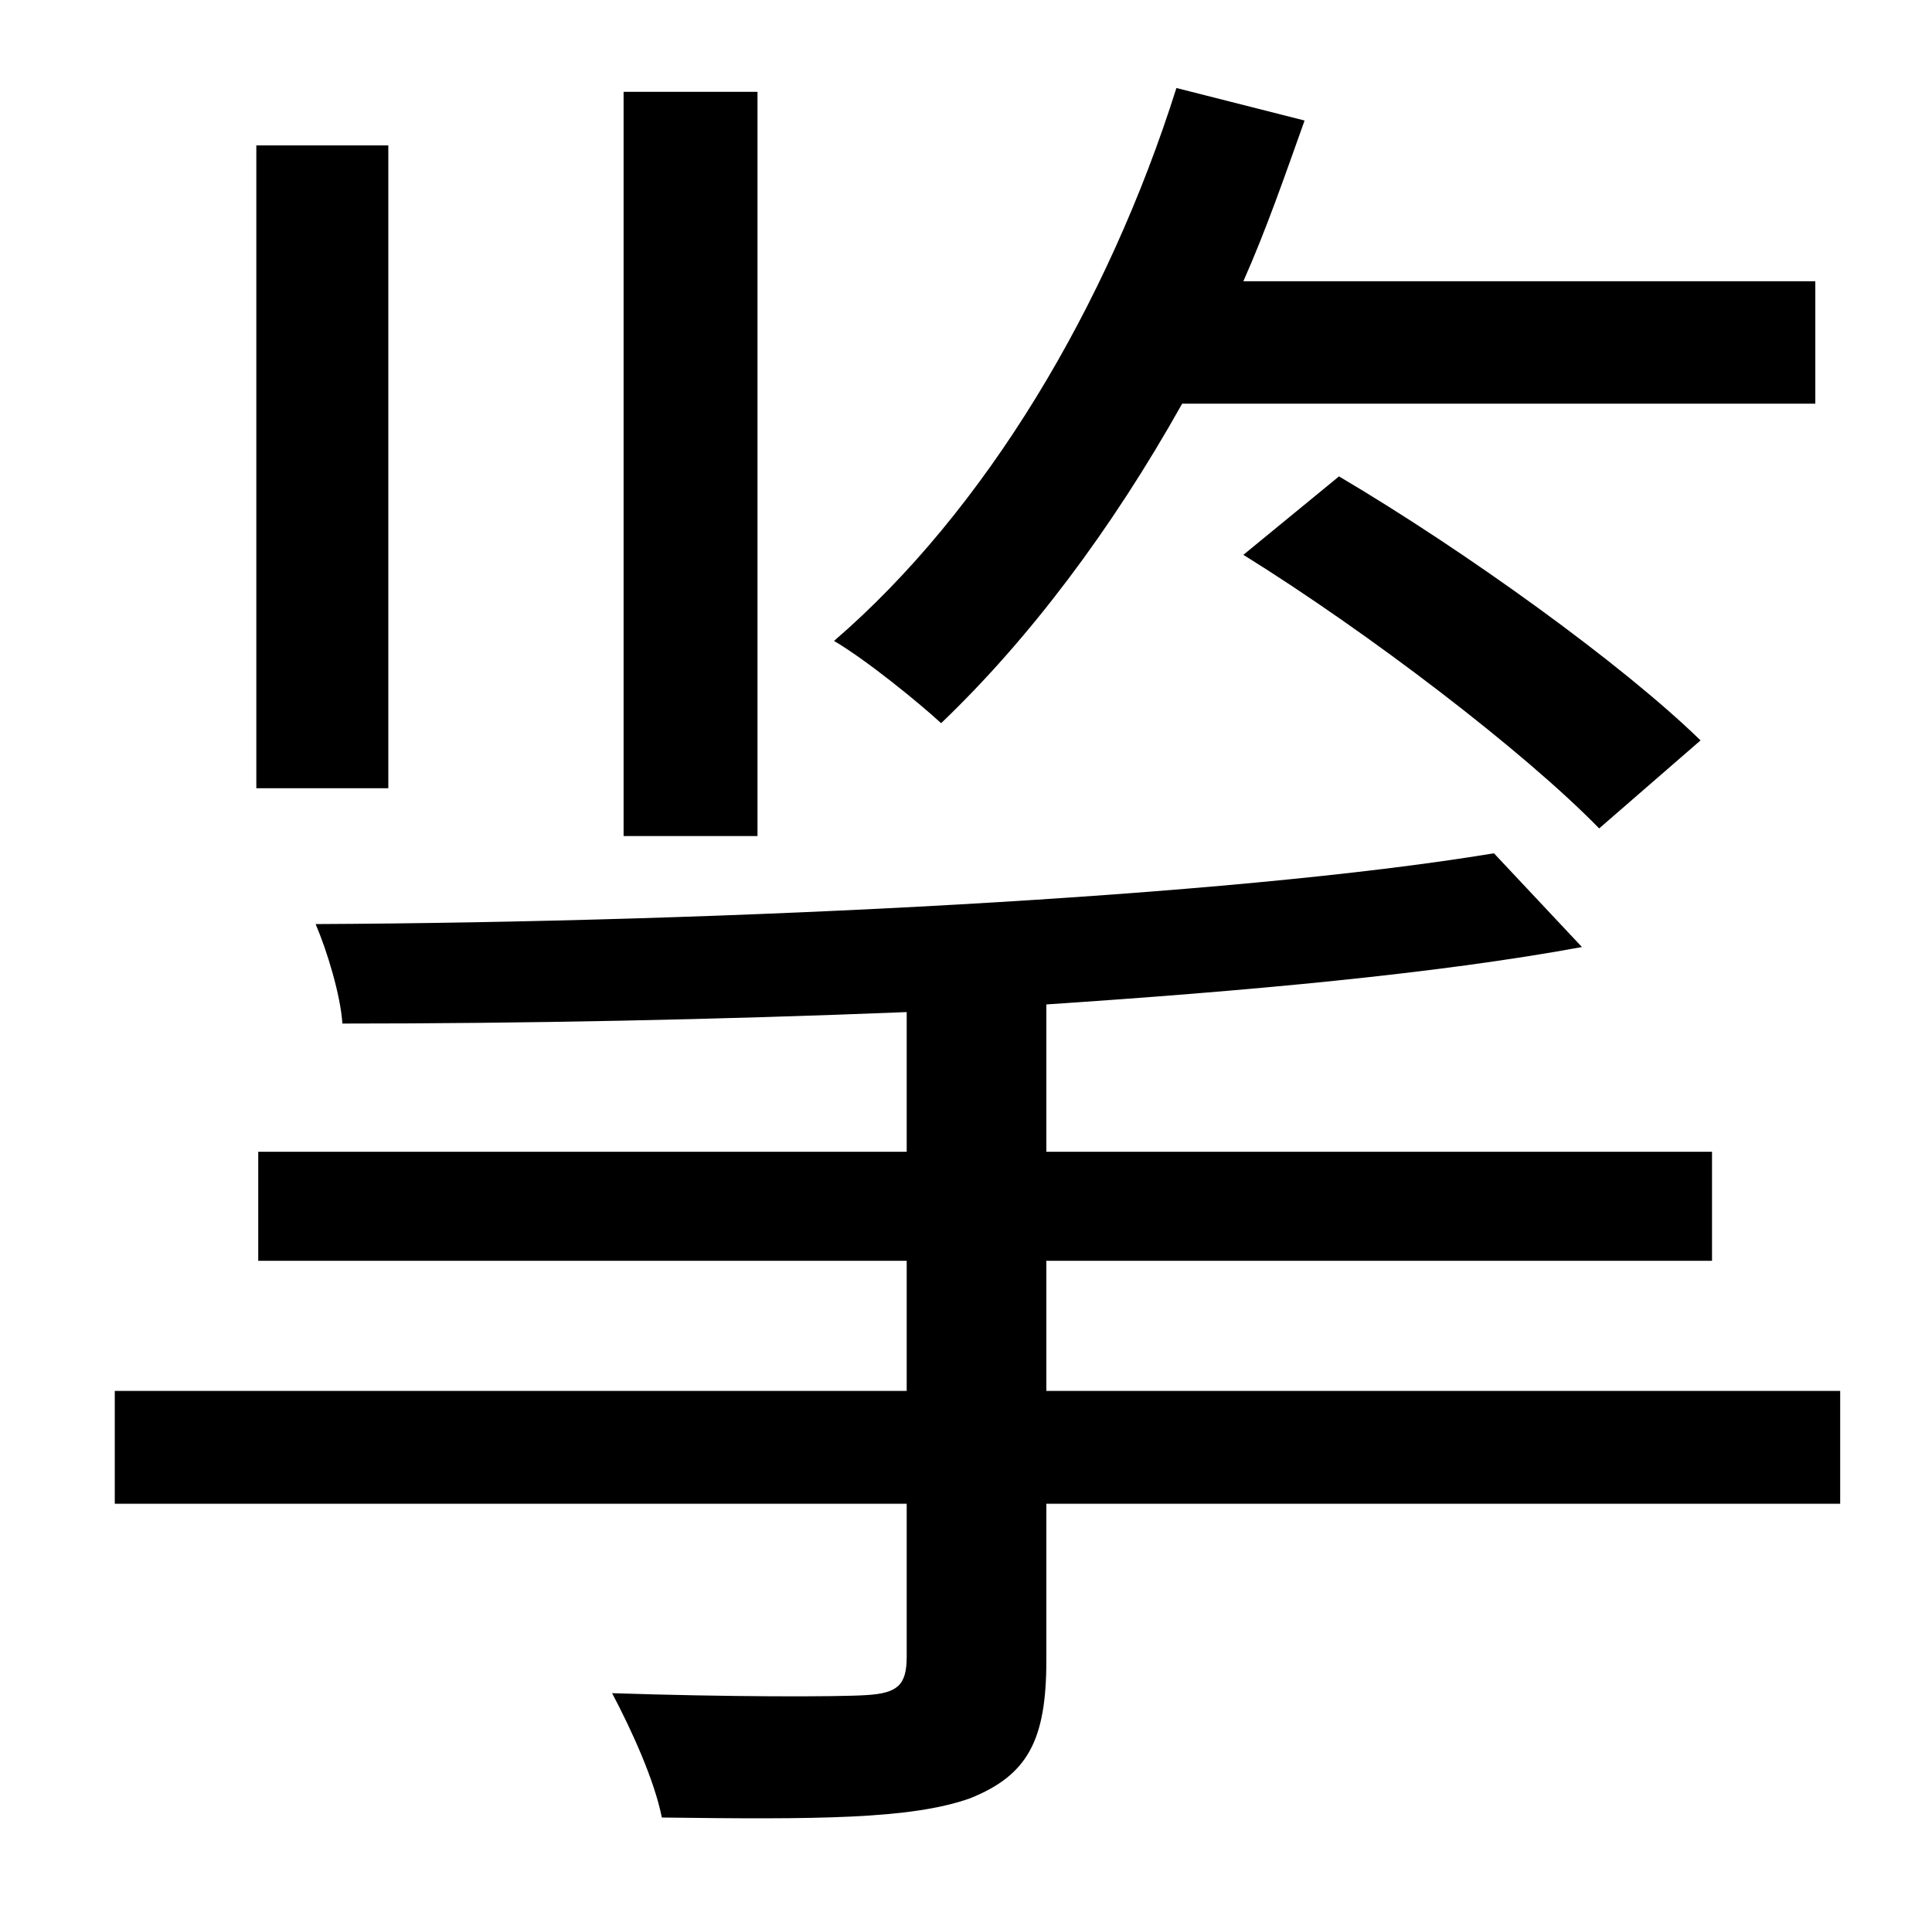 <?xml version="1.0" standalone="no"?>
<!DOCTYPE svg PUBLIC "-//W3C//DTD SVG 1.1//EN" "http://www.w3.org/Graphics/SVG/1.1/DTD/svg11.dtd" >
<svg xmlns="http://www.w3.org/2000/svg" xmlns:xlink="http://www.w3.org/1999/xlink" version="1.1" viewBox="-10 0 1010 1000">
   <path fill="currentColor"
d="M939 211h-331c-37 66 -80 123 -126 167c-12 -11 -39 -33 -56 -43c79 -68 143 -175 179 -289l67 17c-10 28 -20 57 -32 84h299v64zM879 387l-53 46c-39 -40 -120 -102 -186 -143l50 -41c66 39 148 98 189 138zM386 48v389h-70v-389h70zM193 76v336h-69v-336h69zM952 727
v59h-415v82c0 42 -10 60 -40 72c-31 11 -81 11 -161 10c-4 -20 -16 -46 -26 -65c60 2 118 2 133 1c16 -1 21 -5 21 -20v-80h-414v-59h414v-68h-339v-57h339v-73c-99 4 -201 6 -295 6c-1 -15 -8 -38 -14 -52c214 -1 477 -14 616 -37l46 49c-76 14 -175 23 -280 30v77h348v57
h-348v68h415z" />
</svg>
